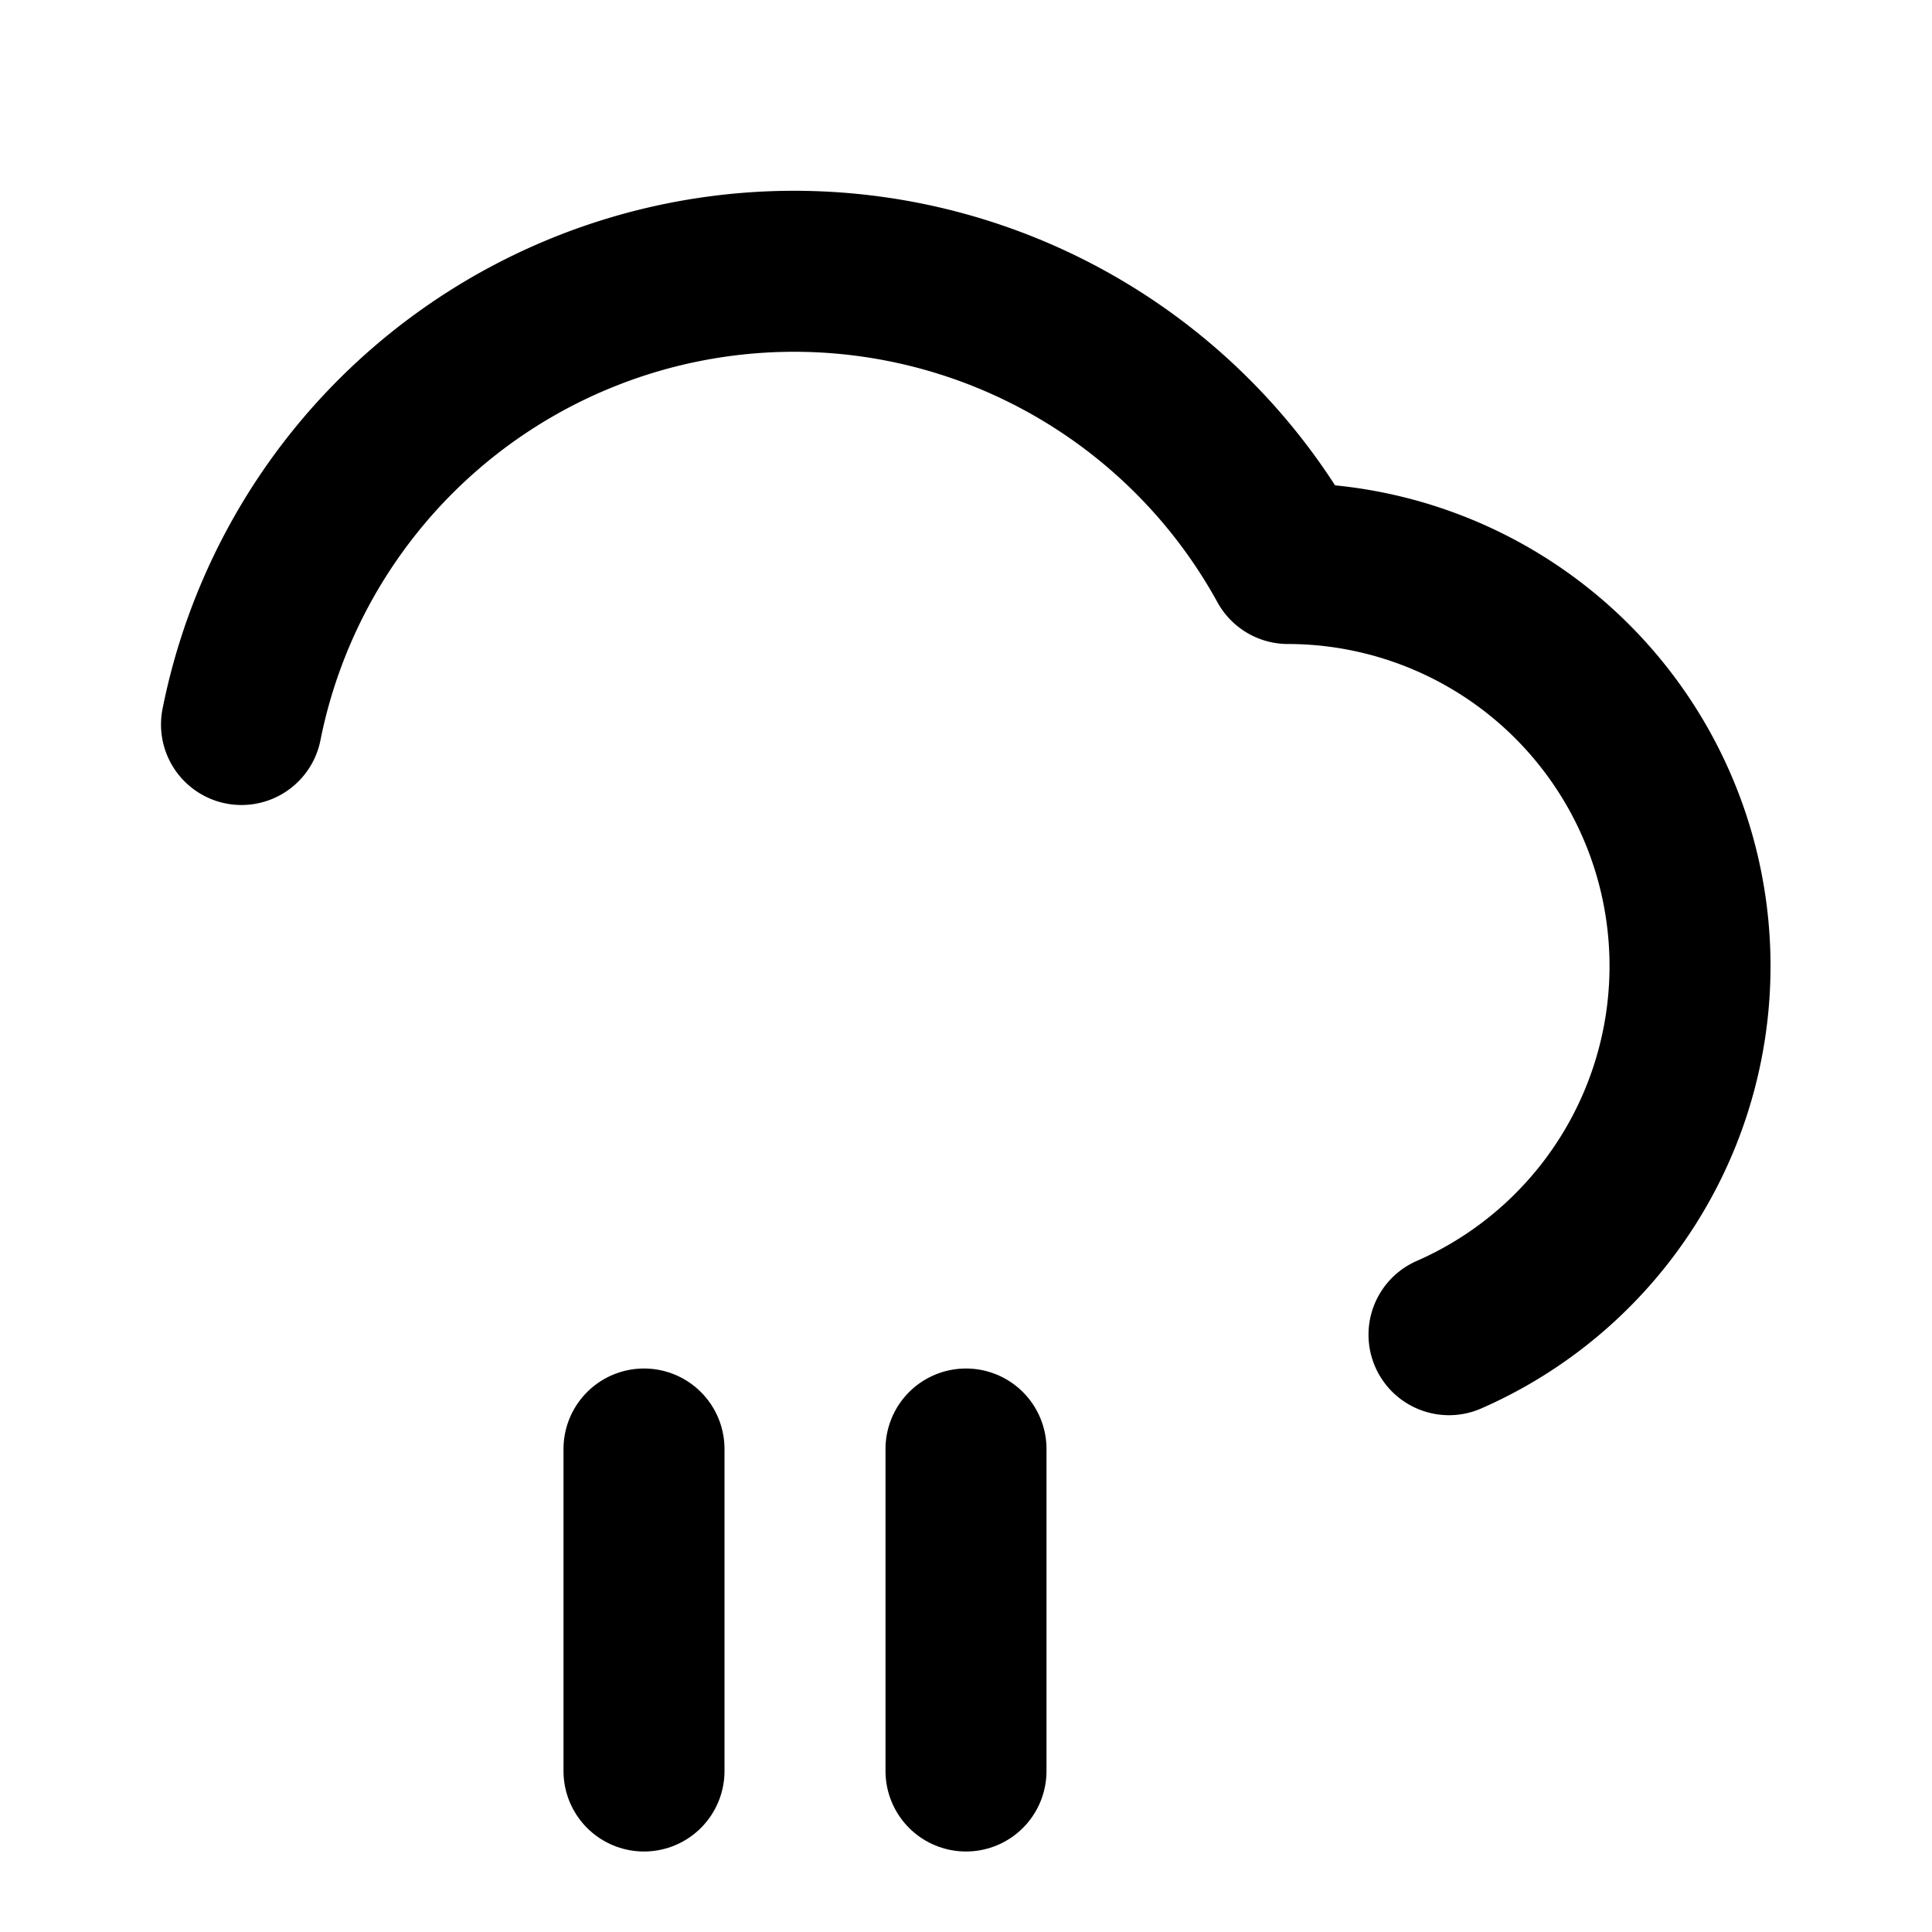 <svg xmlns="http://www.w3.org/2000/svg" width="24" height="24" fill="none" stroke="currentColor"
 stroke-width="2" stroke-linecap="round" stroke-linejoin="round">
  <path d="M18 16.58A5 5 0 0 0 16 7a7 7 0 0 0-13 2"/>
  <line x1="8" y1="18" x2="8" y2="22"/>
  <line x1="12" y1="18" x2="12" y2="22"/>
</svg>
